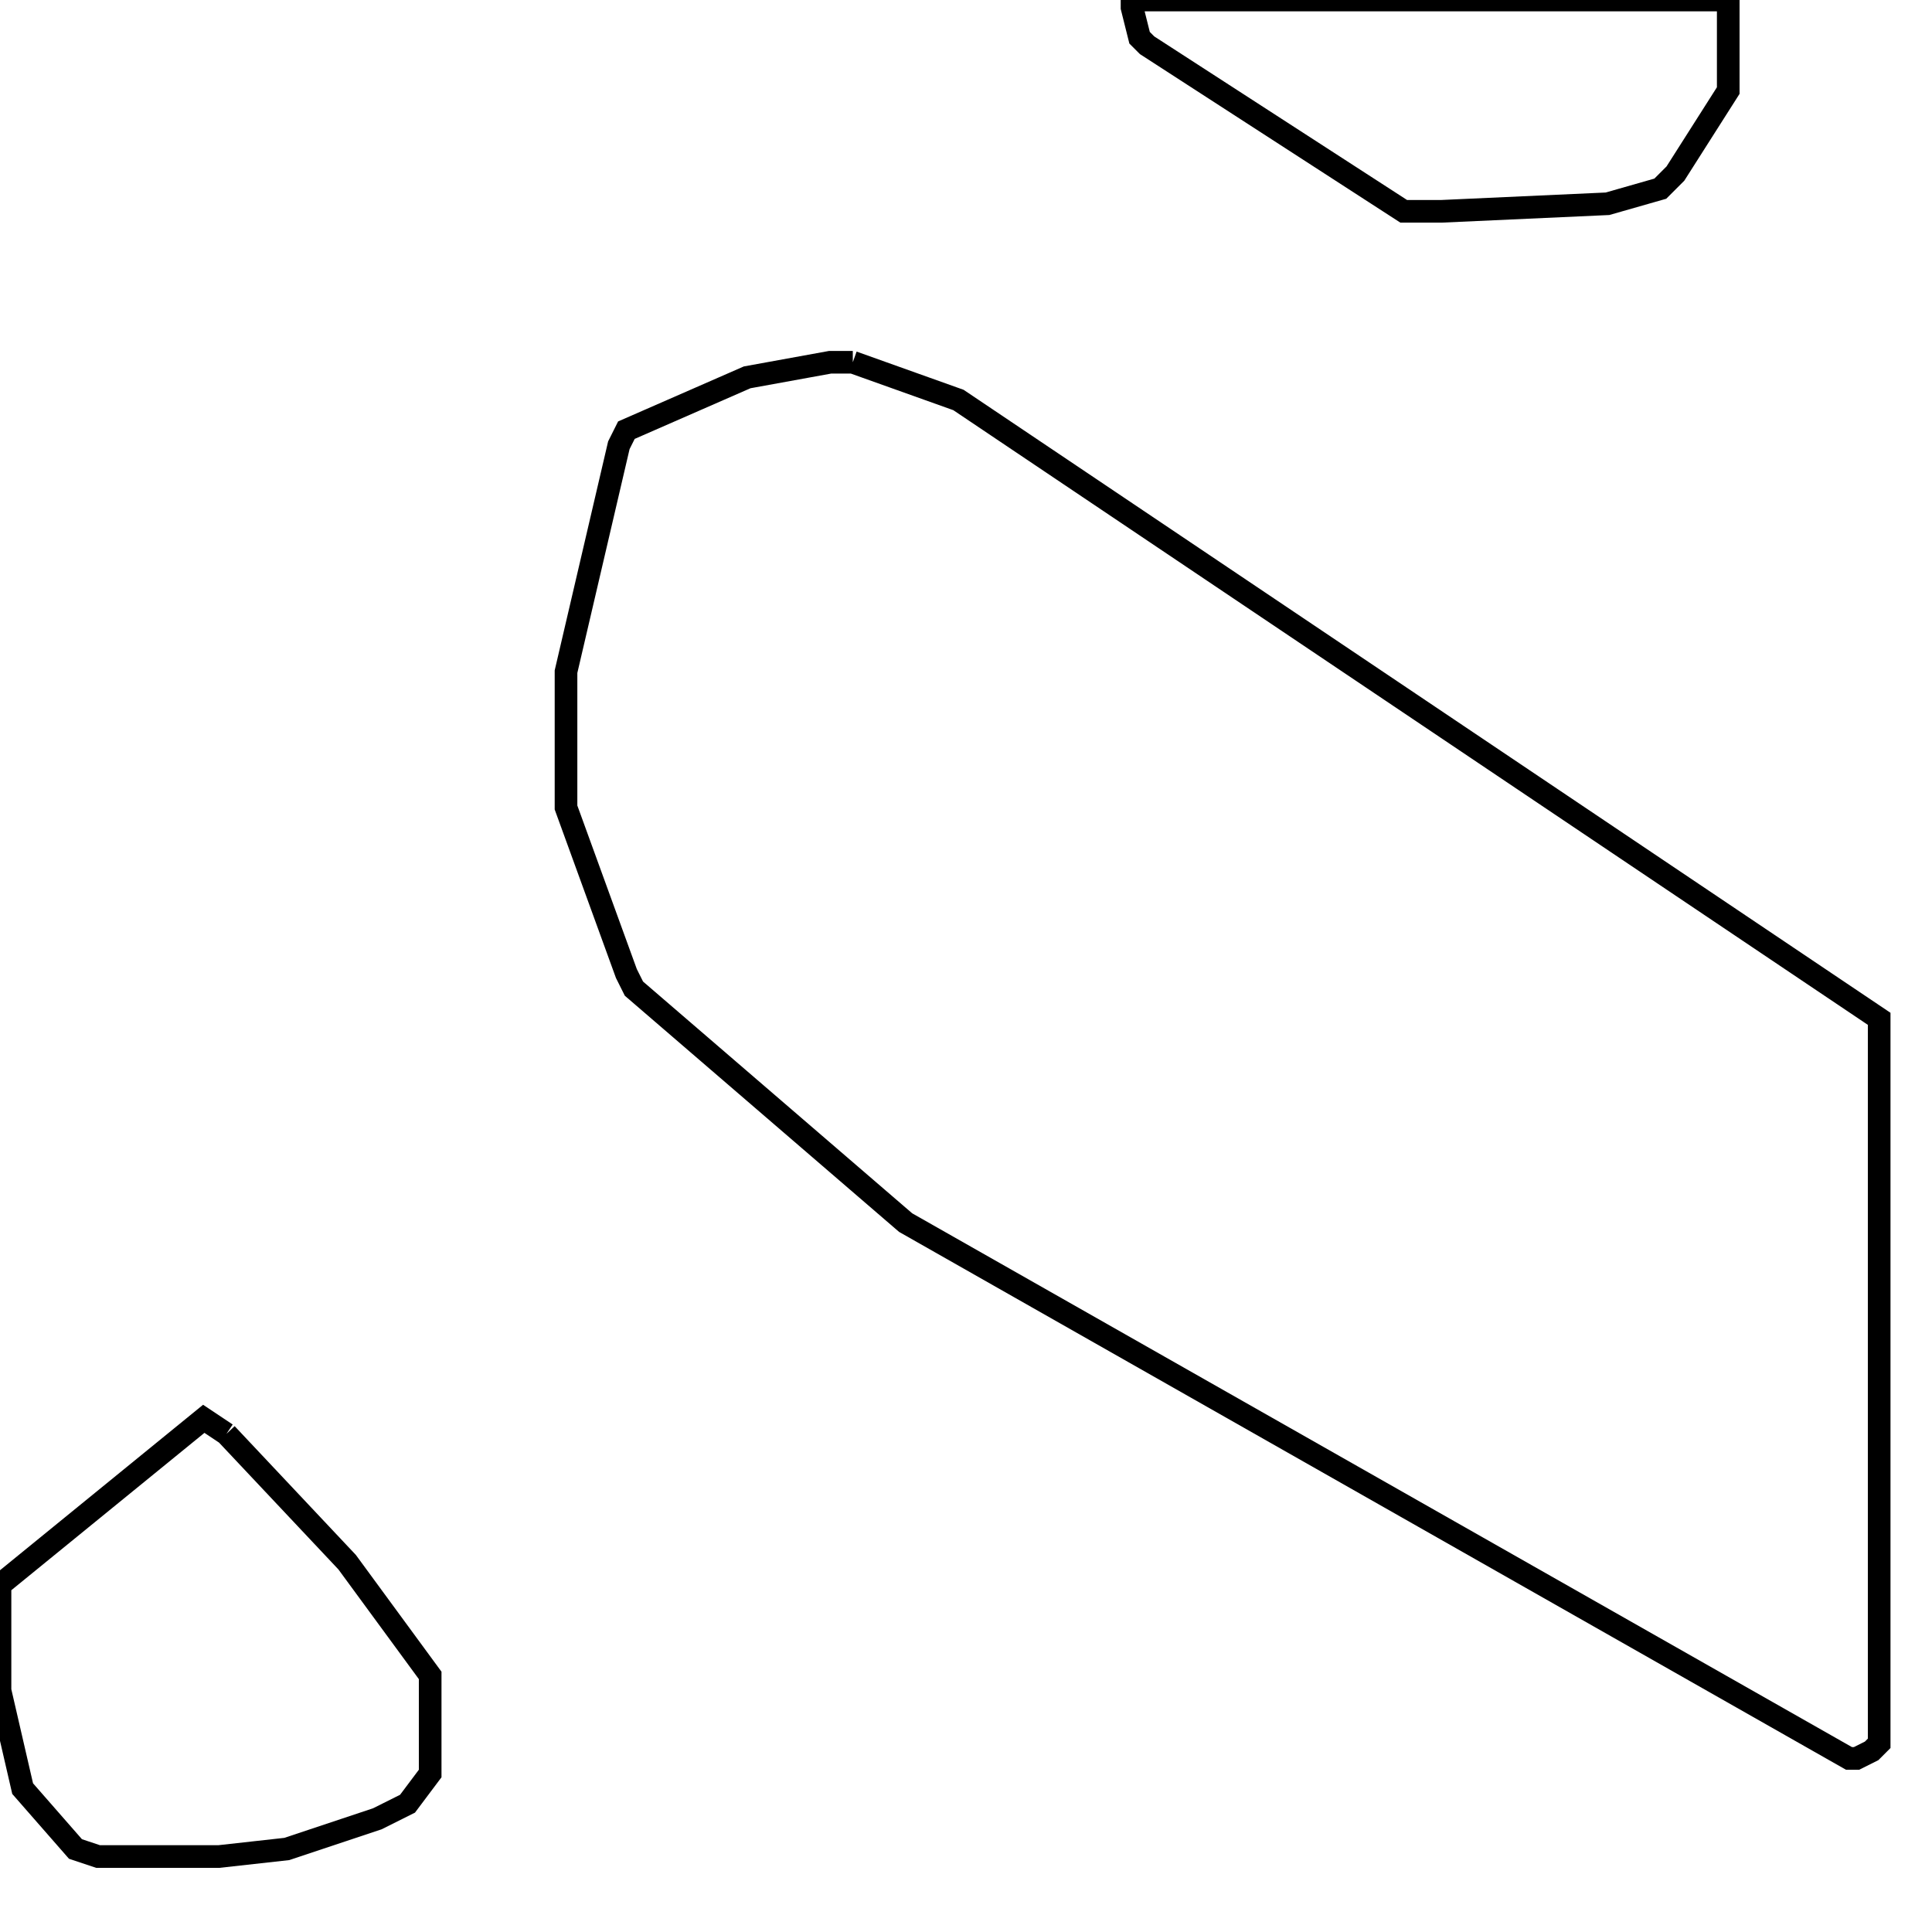<svg width="256" height="256" xmlns="http://www.w3.org/2000/svg" fill-opacity="0" stroke="black" stroke-width="3" ><path d="M113 48 127 53 249 135 249 231 248 232 246 233 245 233 120 162 84 131 83 129 75 107 75 89 82 59 83 57 99 50 110 48 113 48 "/><path d="M30 190 46 207 57 222 57 235 54 239 50 241 38 245 29 246 13 246 10 245 3 237 0 224 0 210 27 188 30 190 "/><path d="M229 0 229 12 222 23 220 25 213 27 191 28 186 28 152 6 151 5 150 1 150 0 229 0 "/></svg>